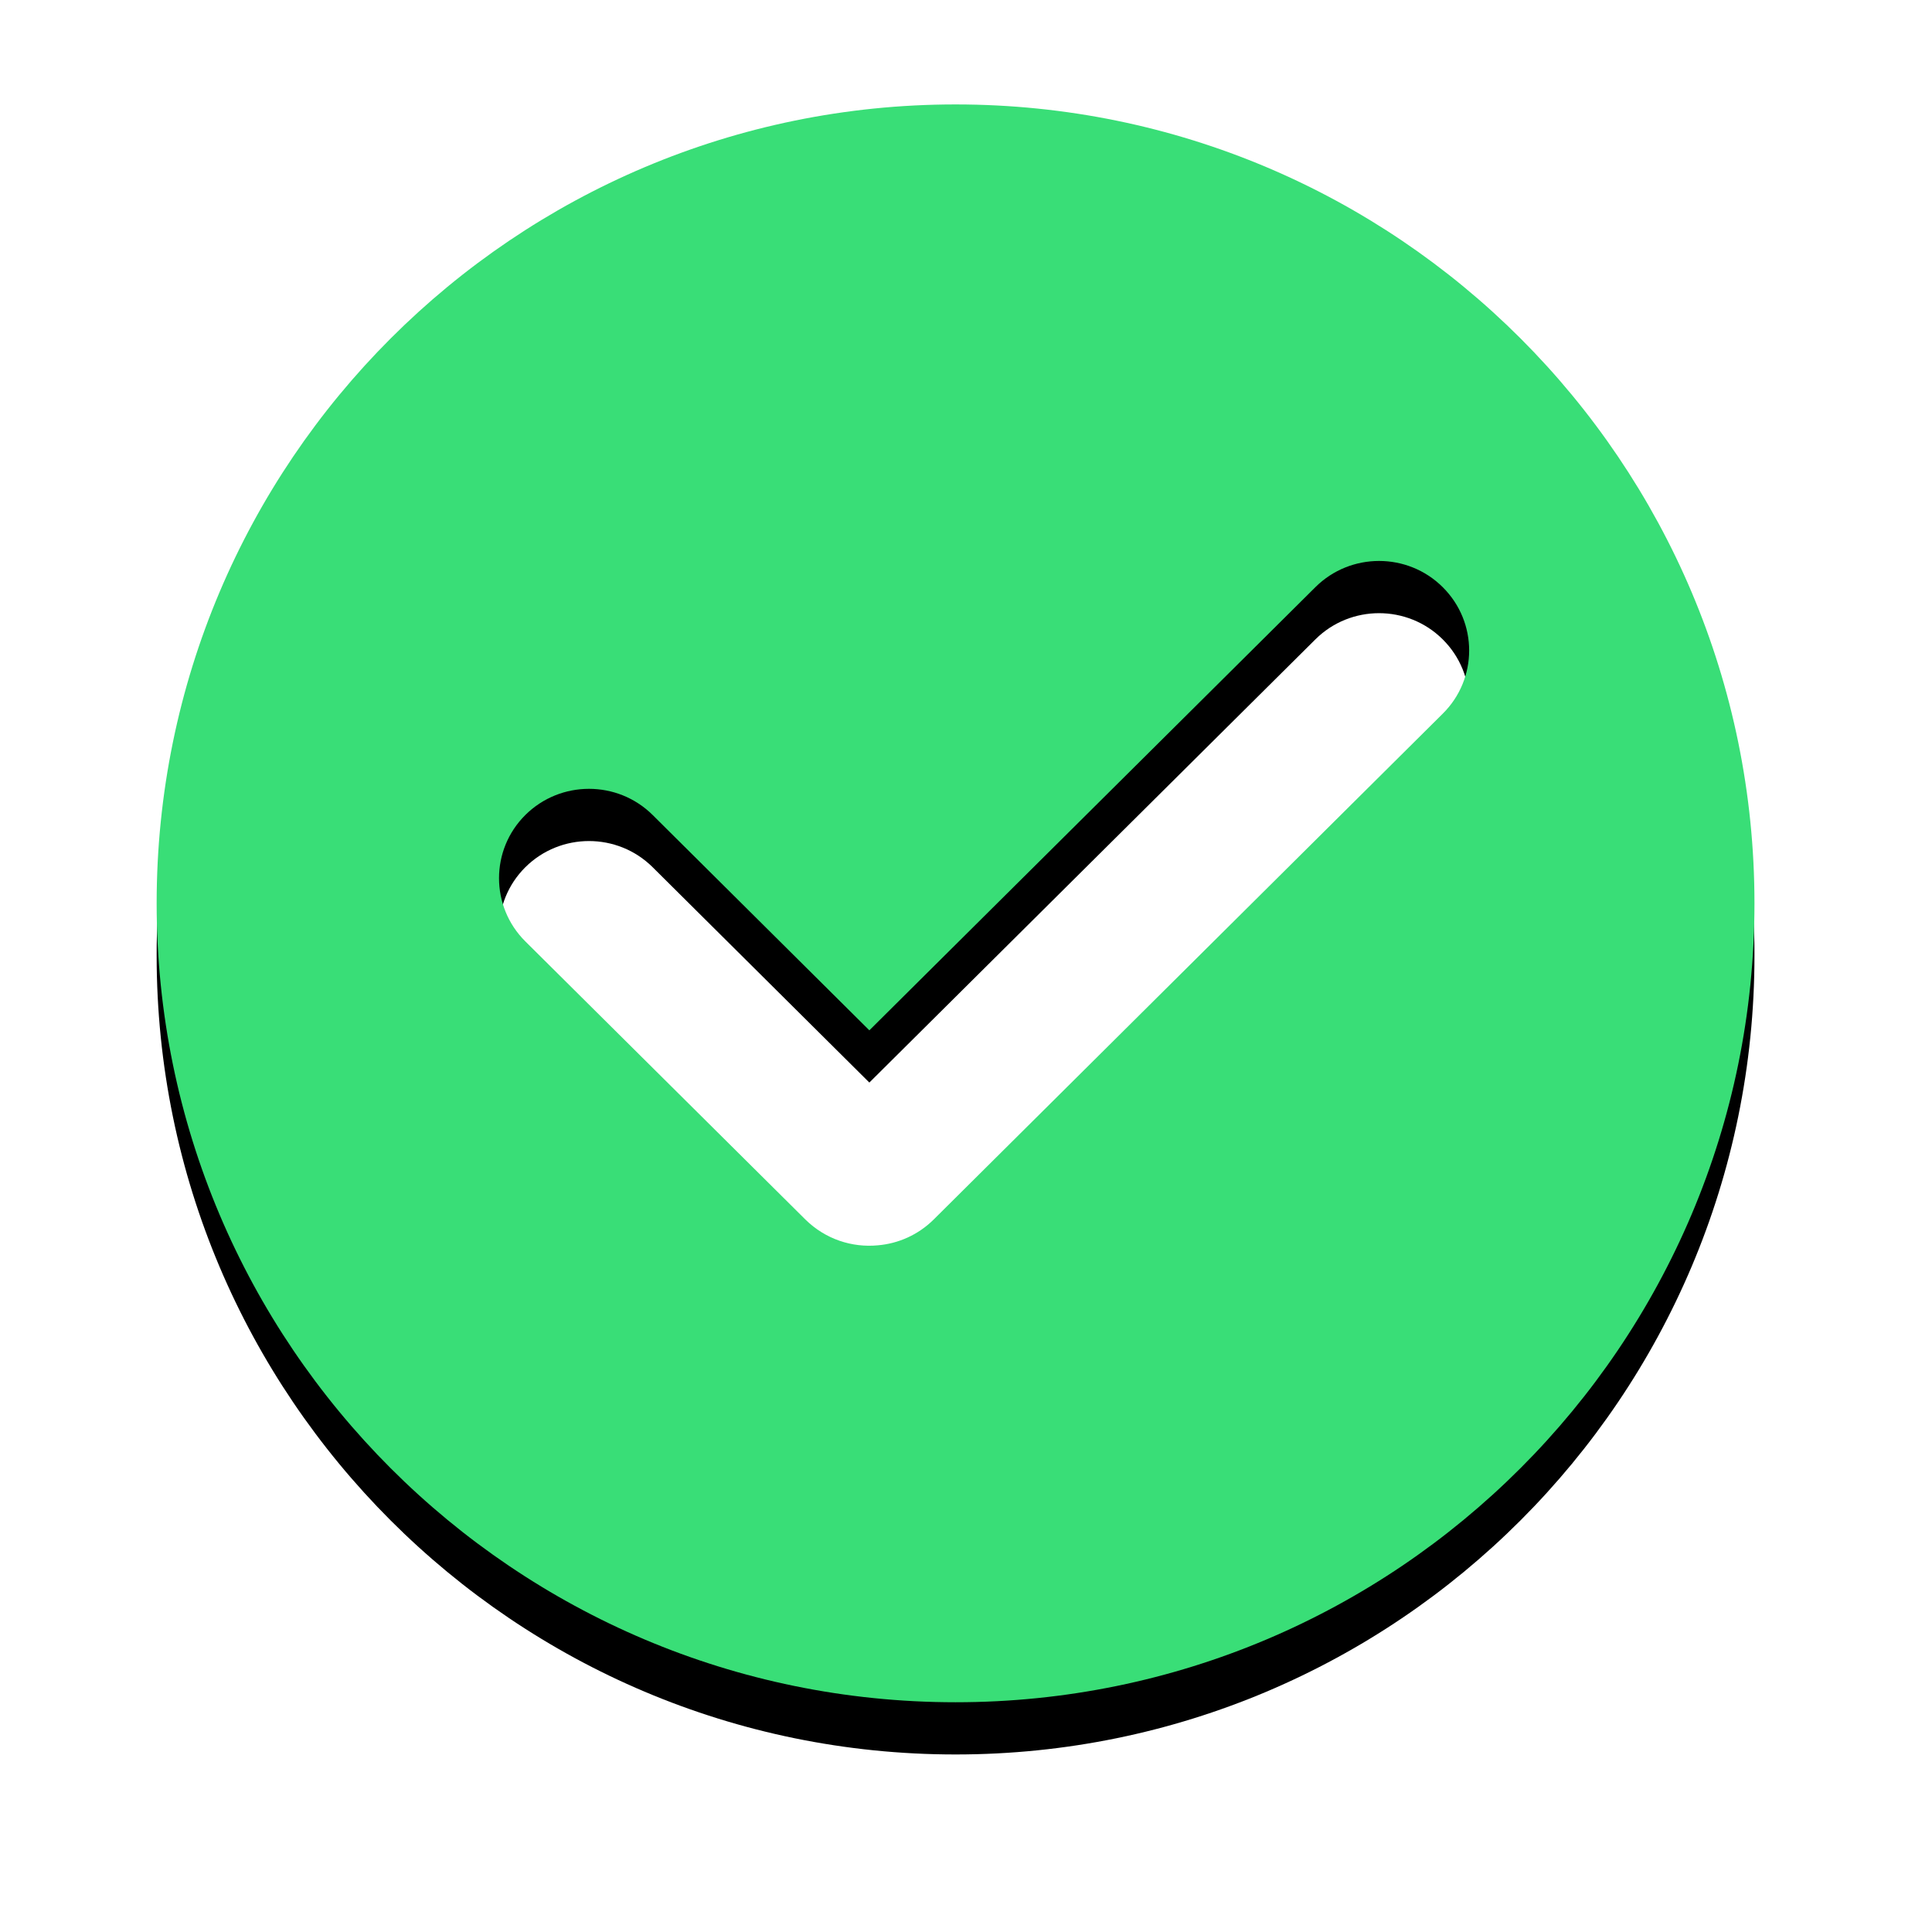 <?xml version="1.0" encoding="UTF-8"?>
<svg width="37px" height="37px" viewBox="0 0 37 37" version="1.1" xmlns="http://www.w3.org/2000/svg" xmlns:xlink="http://www.w3.org/1999/xlink">
    <!-- Generator: Sketch 54 (76480) - https://sketchapp.com -->
    <title>选中@1x</title>
    <desc>Created with Sketch.</desc>
    <defs>
        <path d="M15.3,0 C6.851,0 0,6.851 0,15.3 C0,23.749 6.851,30.6 15.3,30.6 C23.749,30.6 30.6,23.749 30.6,15.3 C30.6,6.848 23.752,1.44950718e-15 15.3,0 Z M24.629,11.669 L14.88,21.356 C14.583,21.65 14.204,21.815 13.815,21.849 C13.318,21.897 12.808,21.733 12.425,21.356 L7.061,16.029 C6.389,15.361 6.389,14.276 7.061,13.608 C7.734,12.94 8.826,12.94 9.499,13.608 L13.649,17.732 L22.192,9.244 C22.864,8.576 23.957,8.576 24.629,9.244 C25.305,9.915 25.305,11.001 24.629,11.669 Z" id="path-1"></path>
        <filter x="-16.3%" y="-13.1%" width="132.7%" height="132.7%" filterUnits="objectBoundingBox" id="filter-2">
            <feOffset dx="0" dy="1" in="SourceAlpha" result="shadowOffsetOuter1"></feOffset>
            <feGaussianBlur stdDeviation="1.5" in="shadowOffsetOuter1" result="shadowBlurOuter1"></feGaussianBlur>
            <feColorMatrix values="0 0 0 0 0   0 0 0 0 0   0 0 0 0 0  0 0 0 0.088 0" type="matrix" in="shadowBlurOuter1"></feColorMatrix>
        </filter>
    </defs>
    <g id="页面1" stroke="none" stroke-width="1" fill="none" fill-rule="evenodd">
        <g id="5-普通场景-除尘任务" transform="translate(-938, -211)" fill-rule="nonzero">
            <g id="任务选择" transform="translate(635, 146)">
                <g id="选中" transform="translate(306, 67)">
                    <g id="Shape">
                        <use fill="black" fill-opacity="1" filter="url(#filter-2)" xlink:href="#path-1"></use>
                        <use fill="#39DE77" xlink:href="#path-1"></use>
                    </g>
                </g>
            </g>
        </g>
    </g>
</svg>